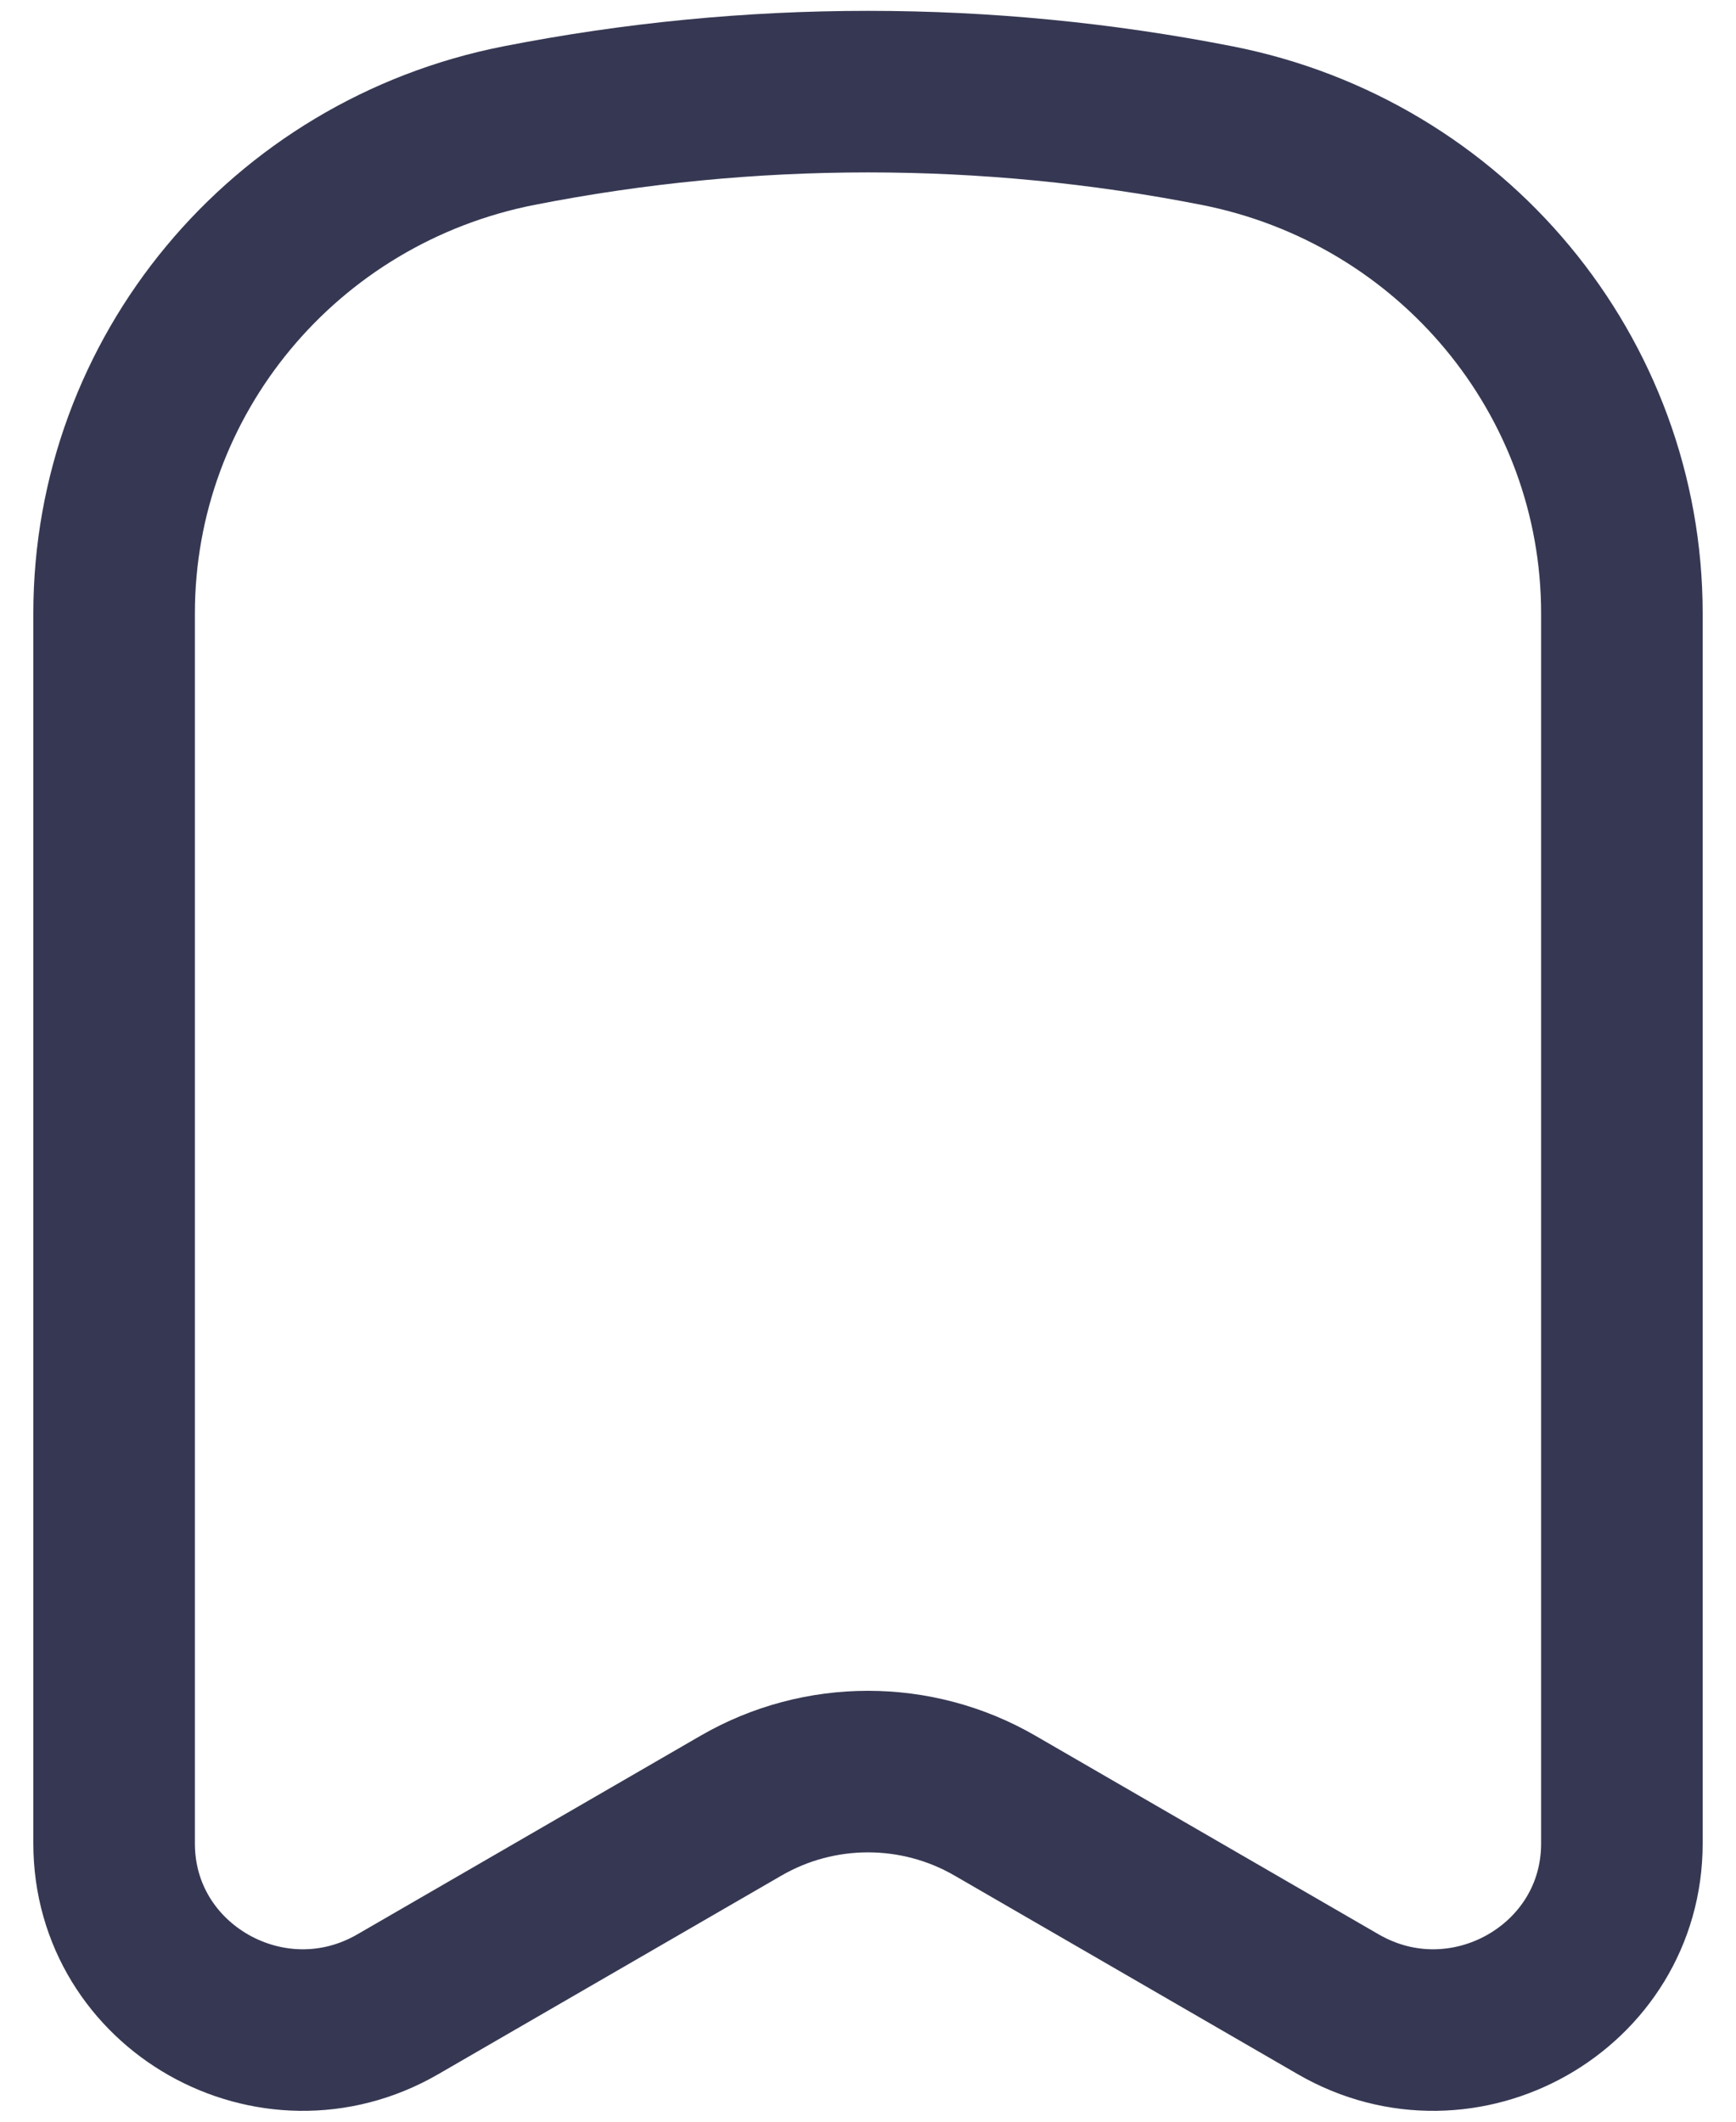 <svg width="45" height="55" viewBox="0 0 45 55" fill="none" xmlns="http://www.w3.org/2000/svg">
<path d="M42.042 47.788V15.9C42.042 9.749 37.646 4.454 31.543 3.255C25.573 2.082 19.428 2.082 13.458 3.255C7.354 4.454 2.958 9.749 2.958 15.9V47.788C2.958 51.519 7.055 53.841 10.312 51.956L19.209 46.807C21.242 45.63 23.759 45.63 25.791 46.807L34.688 51.956C37.945 53.841 42.042 51.519 42.042 47.788Z" stroke="#363853" stroke-width="4.188" stroke-linecap="round" stroke-linejoin="round"/>
</svg>
